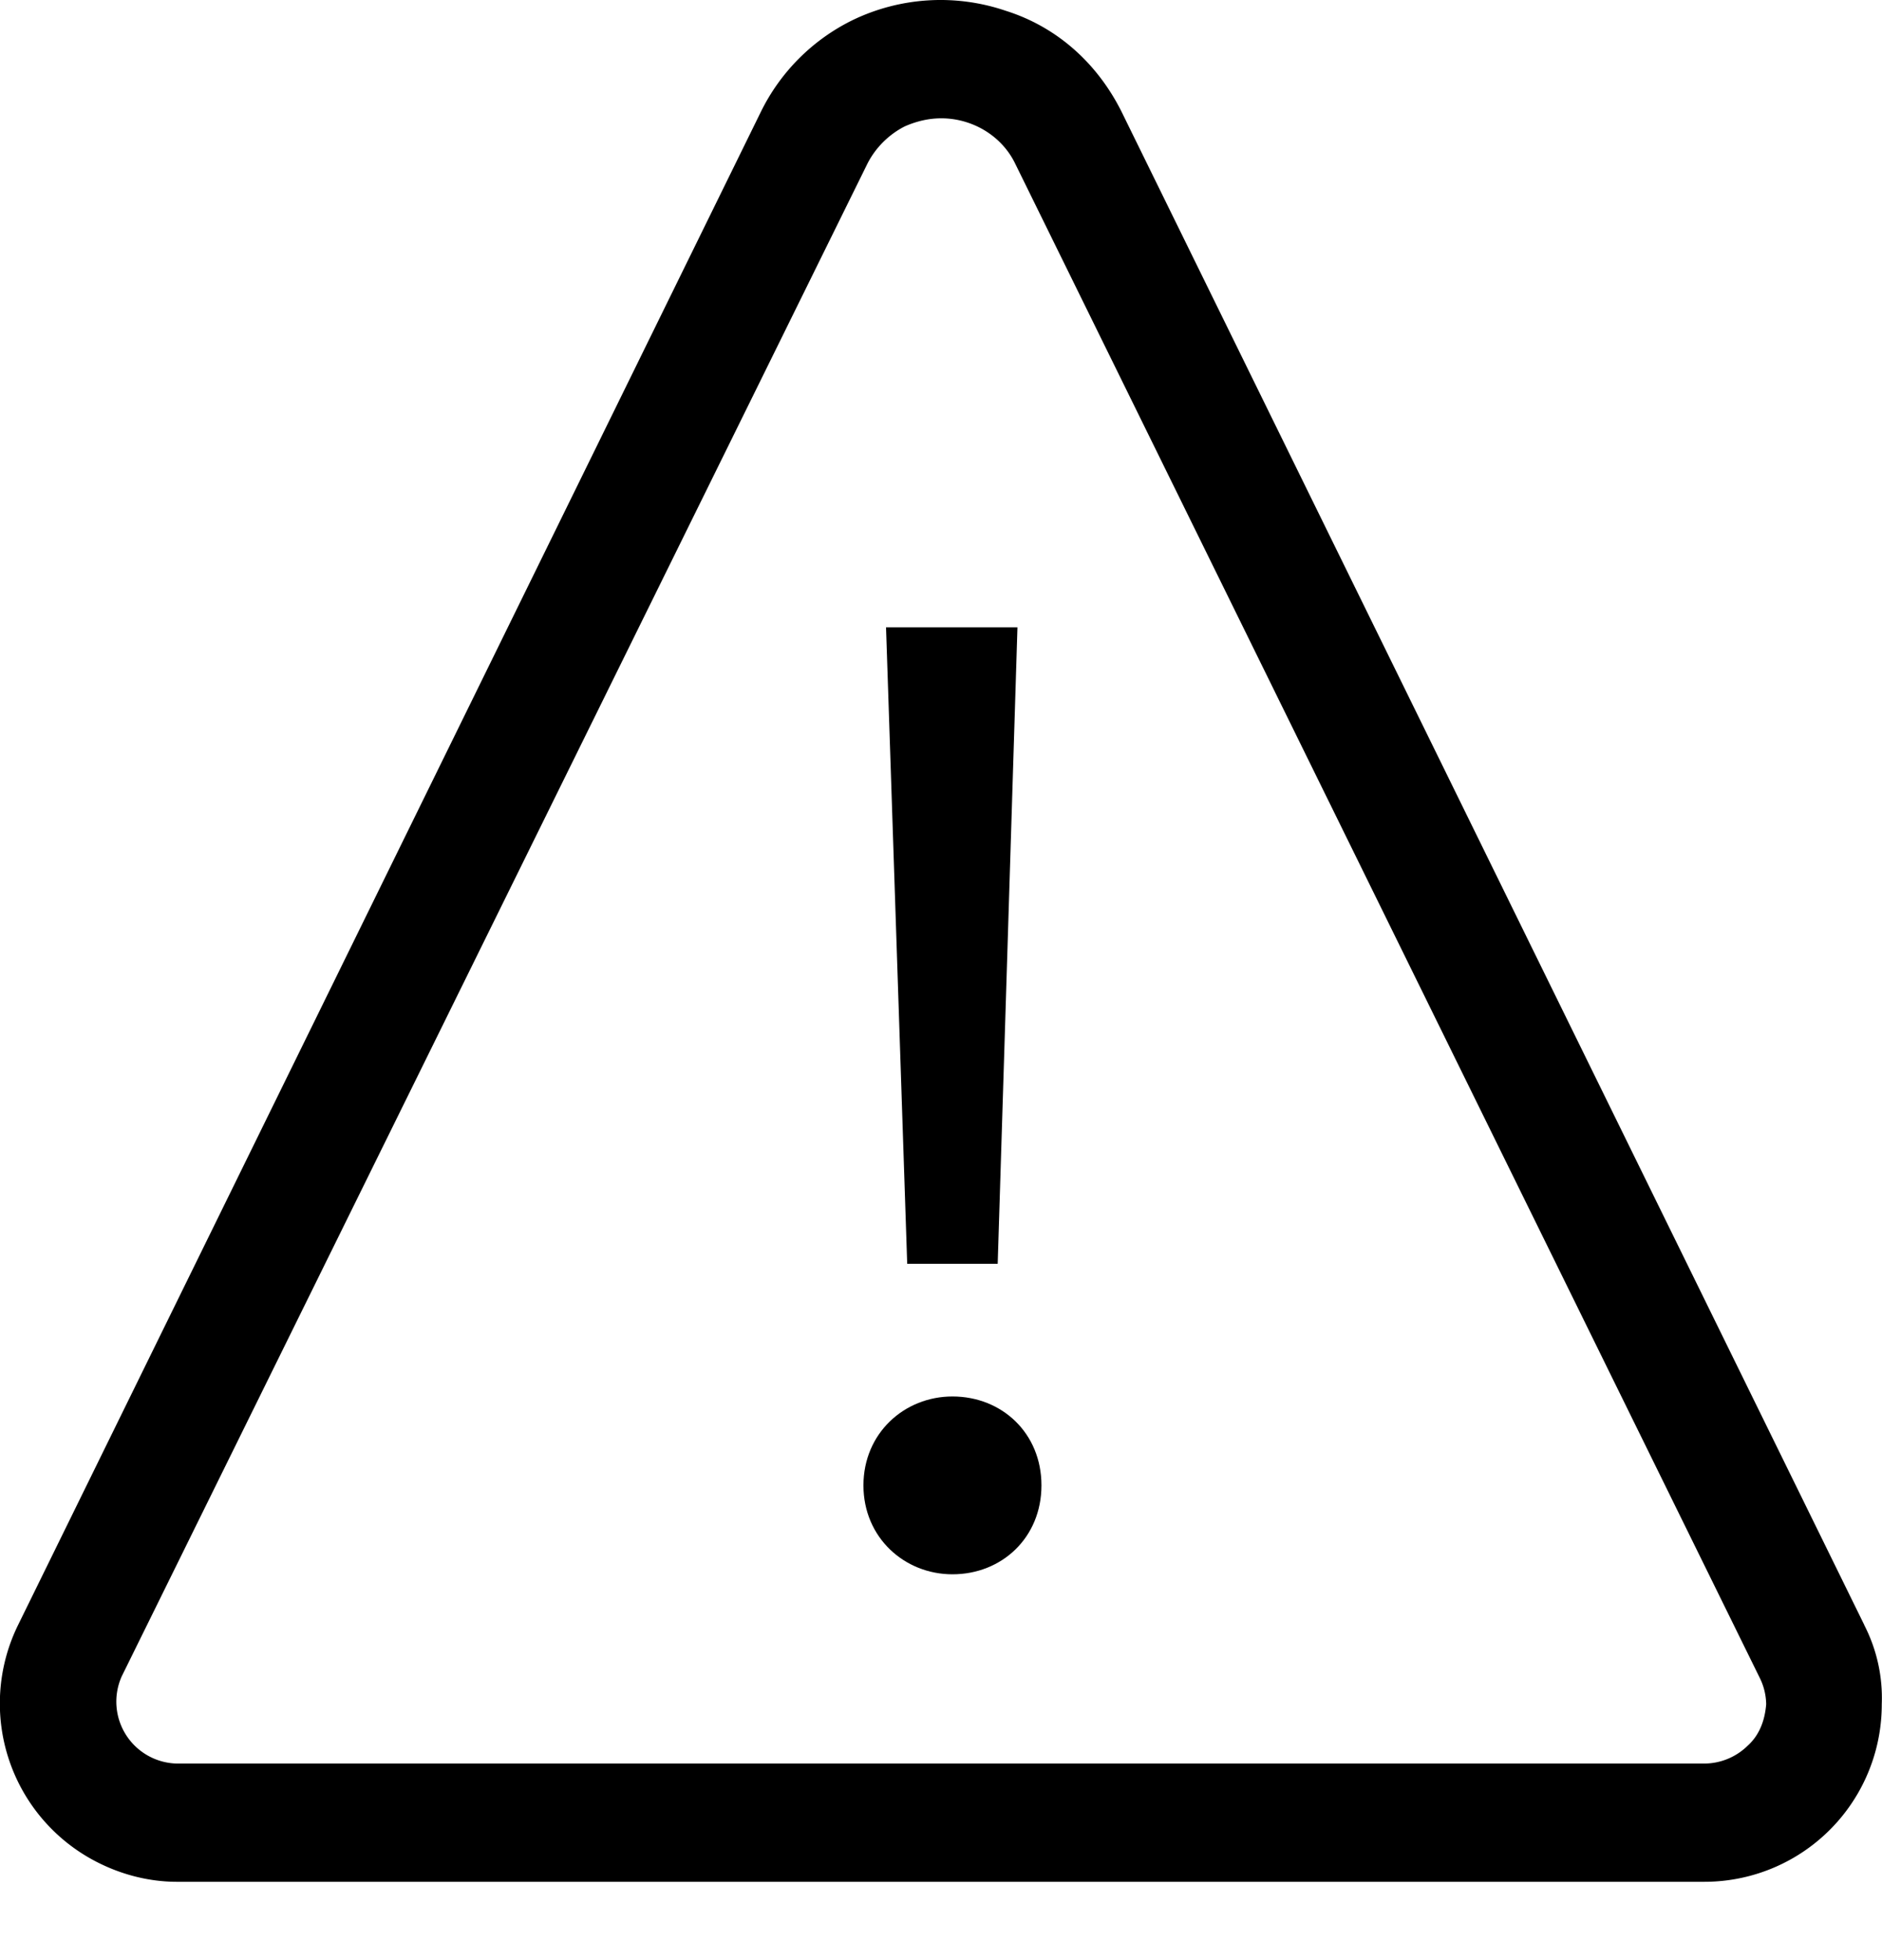 <svg viewBox="0 0 24 25" fill="currentColor">
    <path d="M23.775 20.727 14.302 1.424C13.993.807 13.48.344 12.827.138a2.58 2.58 0 0 0-1.957.12 2.56 2.56 0 0 0-1.166 1.166L.23 20.727a2.271 2.271 0 0 0 1.03 3.034c.309.154.652.24.995.24h19.477a2.262 2.262 0 0 0 2.265-2.263 2.035 2.035 0 0 0-.223-1.011Zm-1.493 1.543a.794.794 0 0 1-.55.223H2.257a.79.79 0 0 1-.704-1.114L11.06 2.091c.103-.205.275-.377.48-.48.155-.068.31-.102.464-.102.395 0 .772.222.944.582l9.49 19.303a.781.781 0 0 1 .085.343c-.017.206-.086.395-.24.532Z"/>
    <path d="M11.57 16.119h1.153l.252-8.118h-1.676l.27 8.118Zm.576 3.96c.63 0 1.135-.468 1.135-1.134 0-.666-.504-1.134-1.135-1.134-.613 0-1.135.468-1.135 1.134 0 .666.523 1.134 1.135 1.134Z"/>
</svg>
